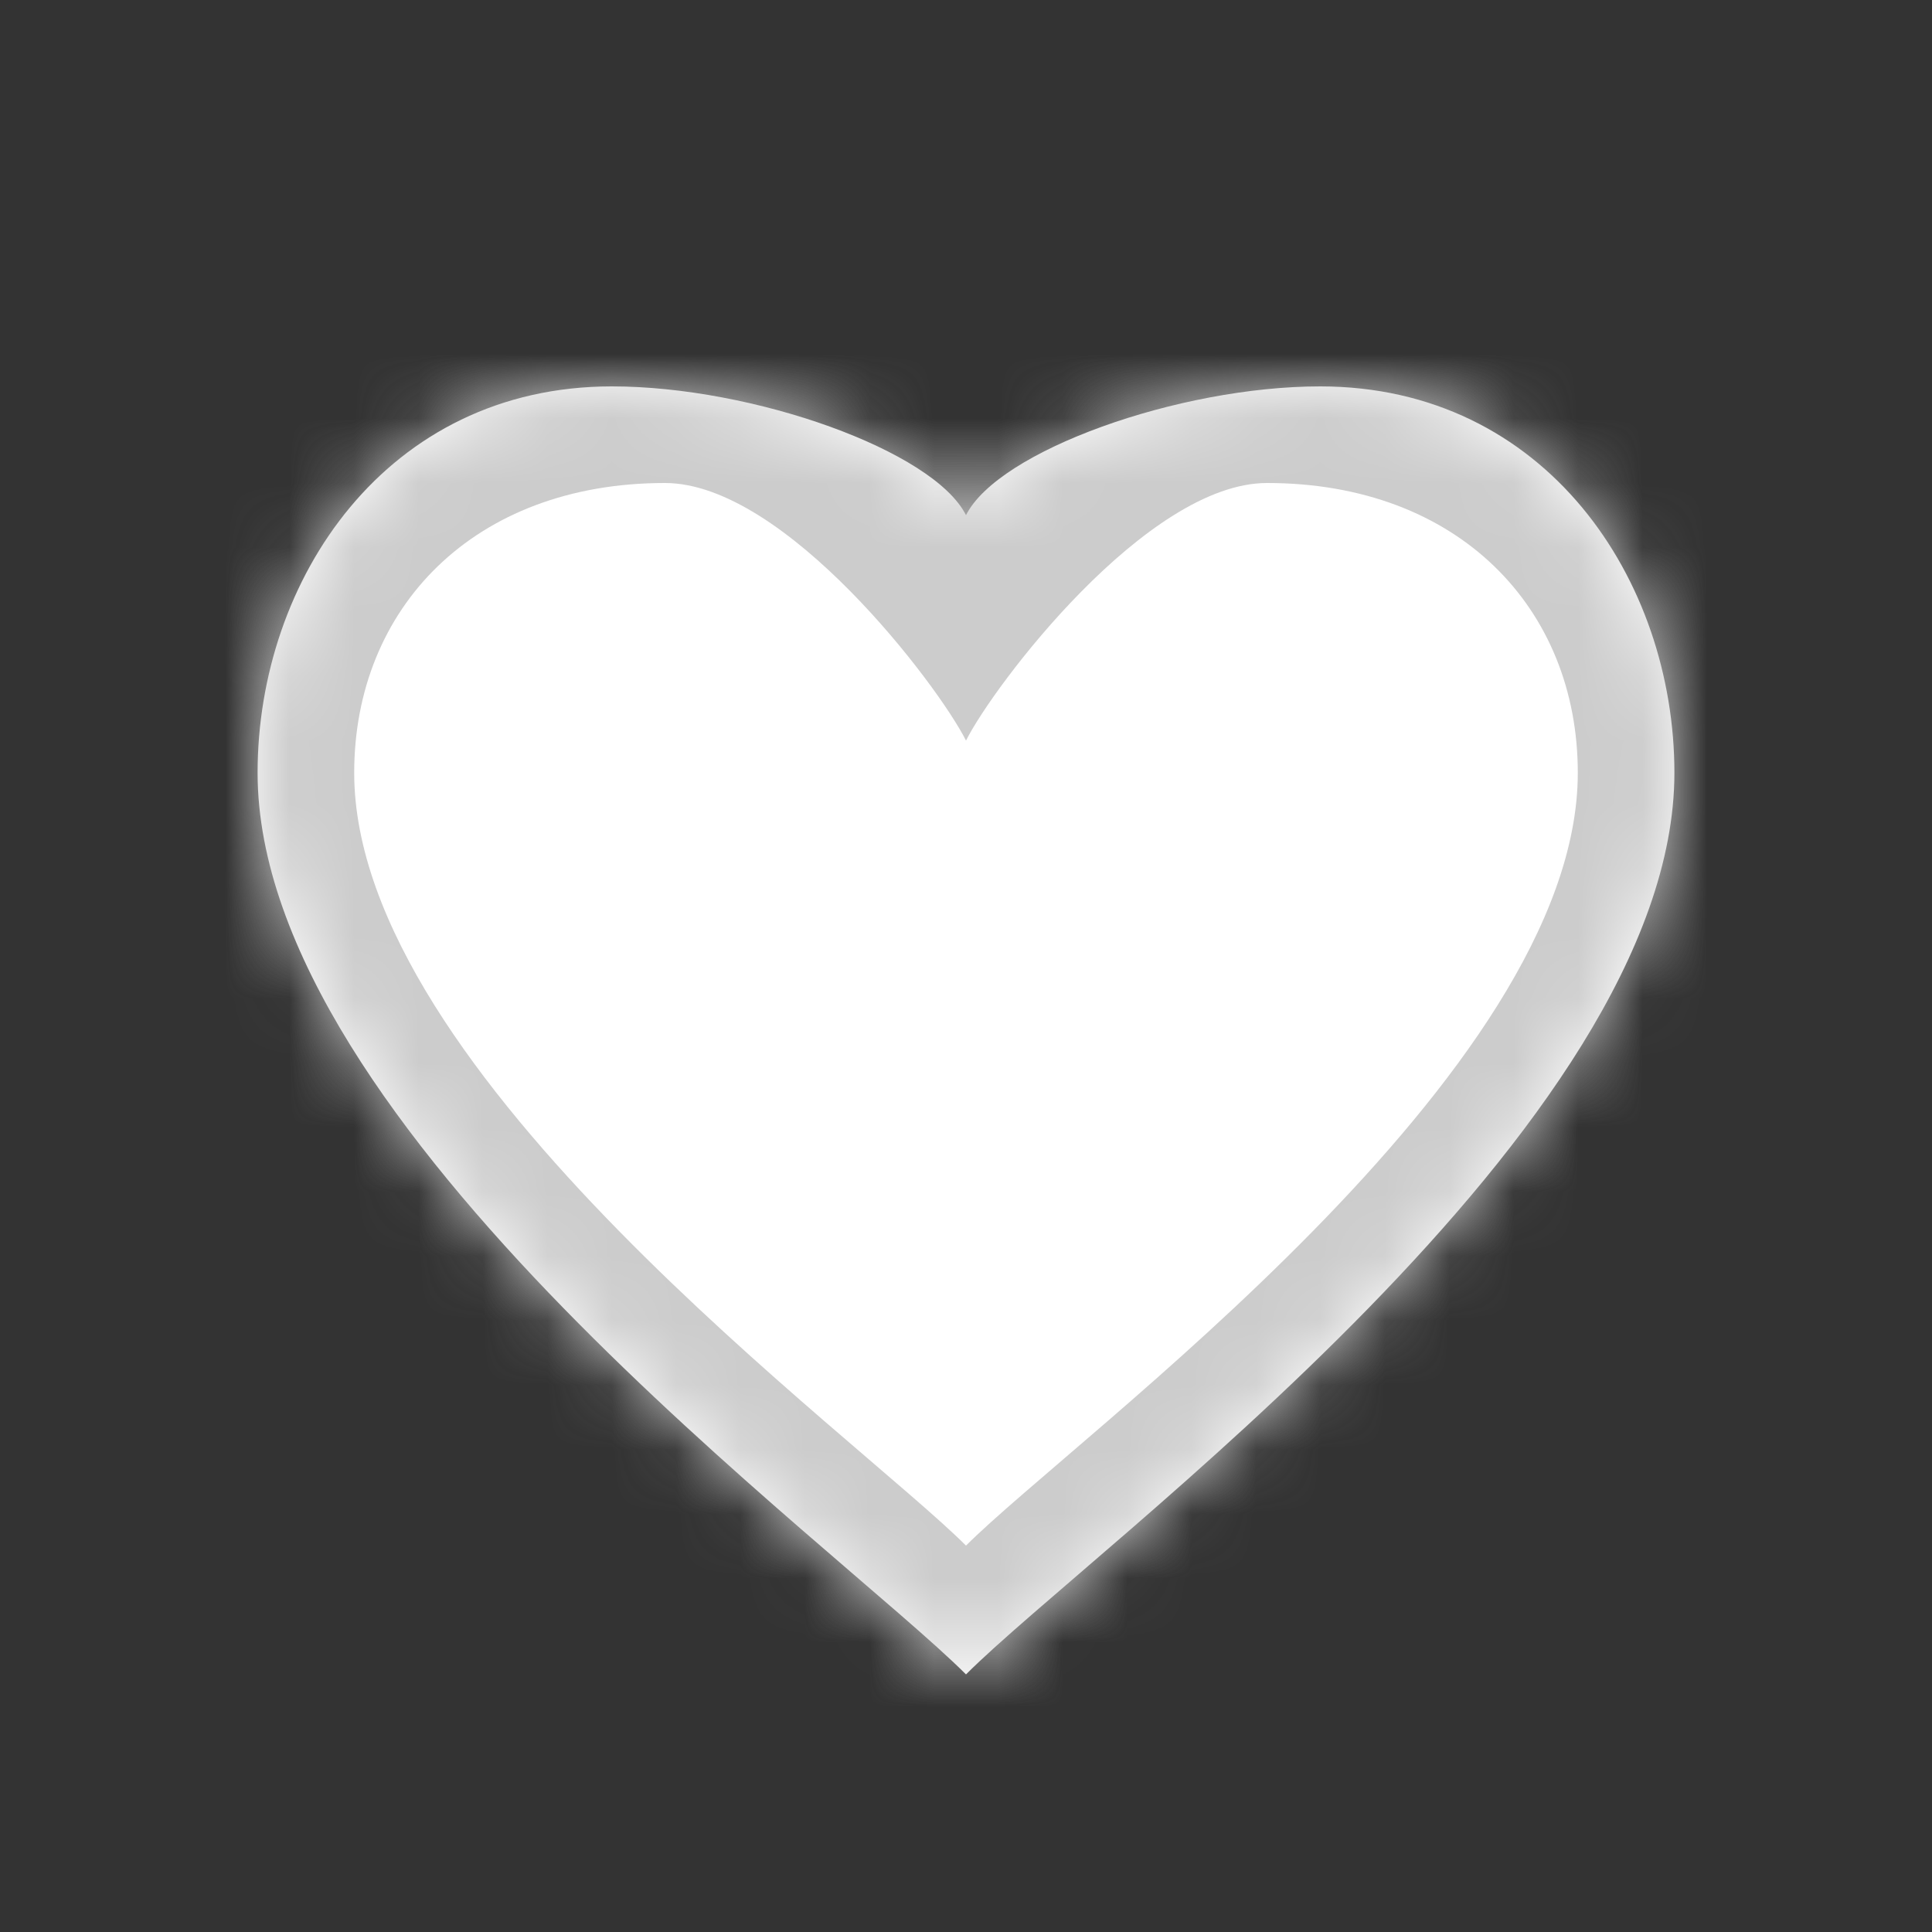 <?xml version="1.0" encoding="UTF-8"?>
<svg width="30px" height="30px" viewBox="0 0 30 30" version="1.1" xmlns="http://www.w3.org/2000/svg" xmlns:xlink="http://www.w3.org/1999/xlink">
    <rect x="0" y="0" width="30" height="30" fill="#333333" stroke="none"/>
    <!-- Generator: Sketch 48.2 (47327) - http://www.bohemiancoding.com/sketch -->
    <title>Icons / Heart Outline</title>
    <desc>Created with Sketch.</desc>
    <defs>
        <path d="M11,20 C9,18 3.89953323e-16,11.5 0,6 C0,3 2,0 5.5,0 C7.7,0 10.5,1 11,2 C11.5,1 14.3,1.38777878e-16 16.5,0 C20,0 22,3 22,6 C22,11.5 13,18 11,20 Z" id="path-1"></path>
    </defs>
    <g id="Symbols" stroke="none" stroke-width="1" fill="none" fill-rule="evenodd">
        <g id="Icons-/-Heart-Outline">
            <g id="Group" transform="translate(4, 6)">
                <mask id="mask-2" fill="white">
                    <use xlink:href="#path-1"></use>
                </mask>
                <use id="Combined-Shape" fill="#FFFFFF" xlink:href="#path-1"></use>
                <g id="UI/Color/Flat/CCCCCC" mask="url(#mask-2)" fill="#CCCCCC">
                    <g transform="translate(-4, -6)" id="Base">
                        <rect x="0" y="0" width="30" height="30"></rect>
                    </g>
                </g>
                <path d="M11,18 C9.3,16.3 1.5,10.675 1.5,6 C1.5,3.45 3.35,1.5 6.325,1.5 C8.195,1.5 10.575,4.65 11,5.5 C11.425,4.65 13.805,1.5 15.675,1.5 C18.65,1.5 20.5,3.45 20.5,6 C20.5,10.675 12.7,16.3 11,18 Z" id="Mask-Copy" fill="#FFFFFF"></path>
            </g>
        </g>
    </g>
</svg>